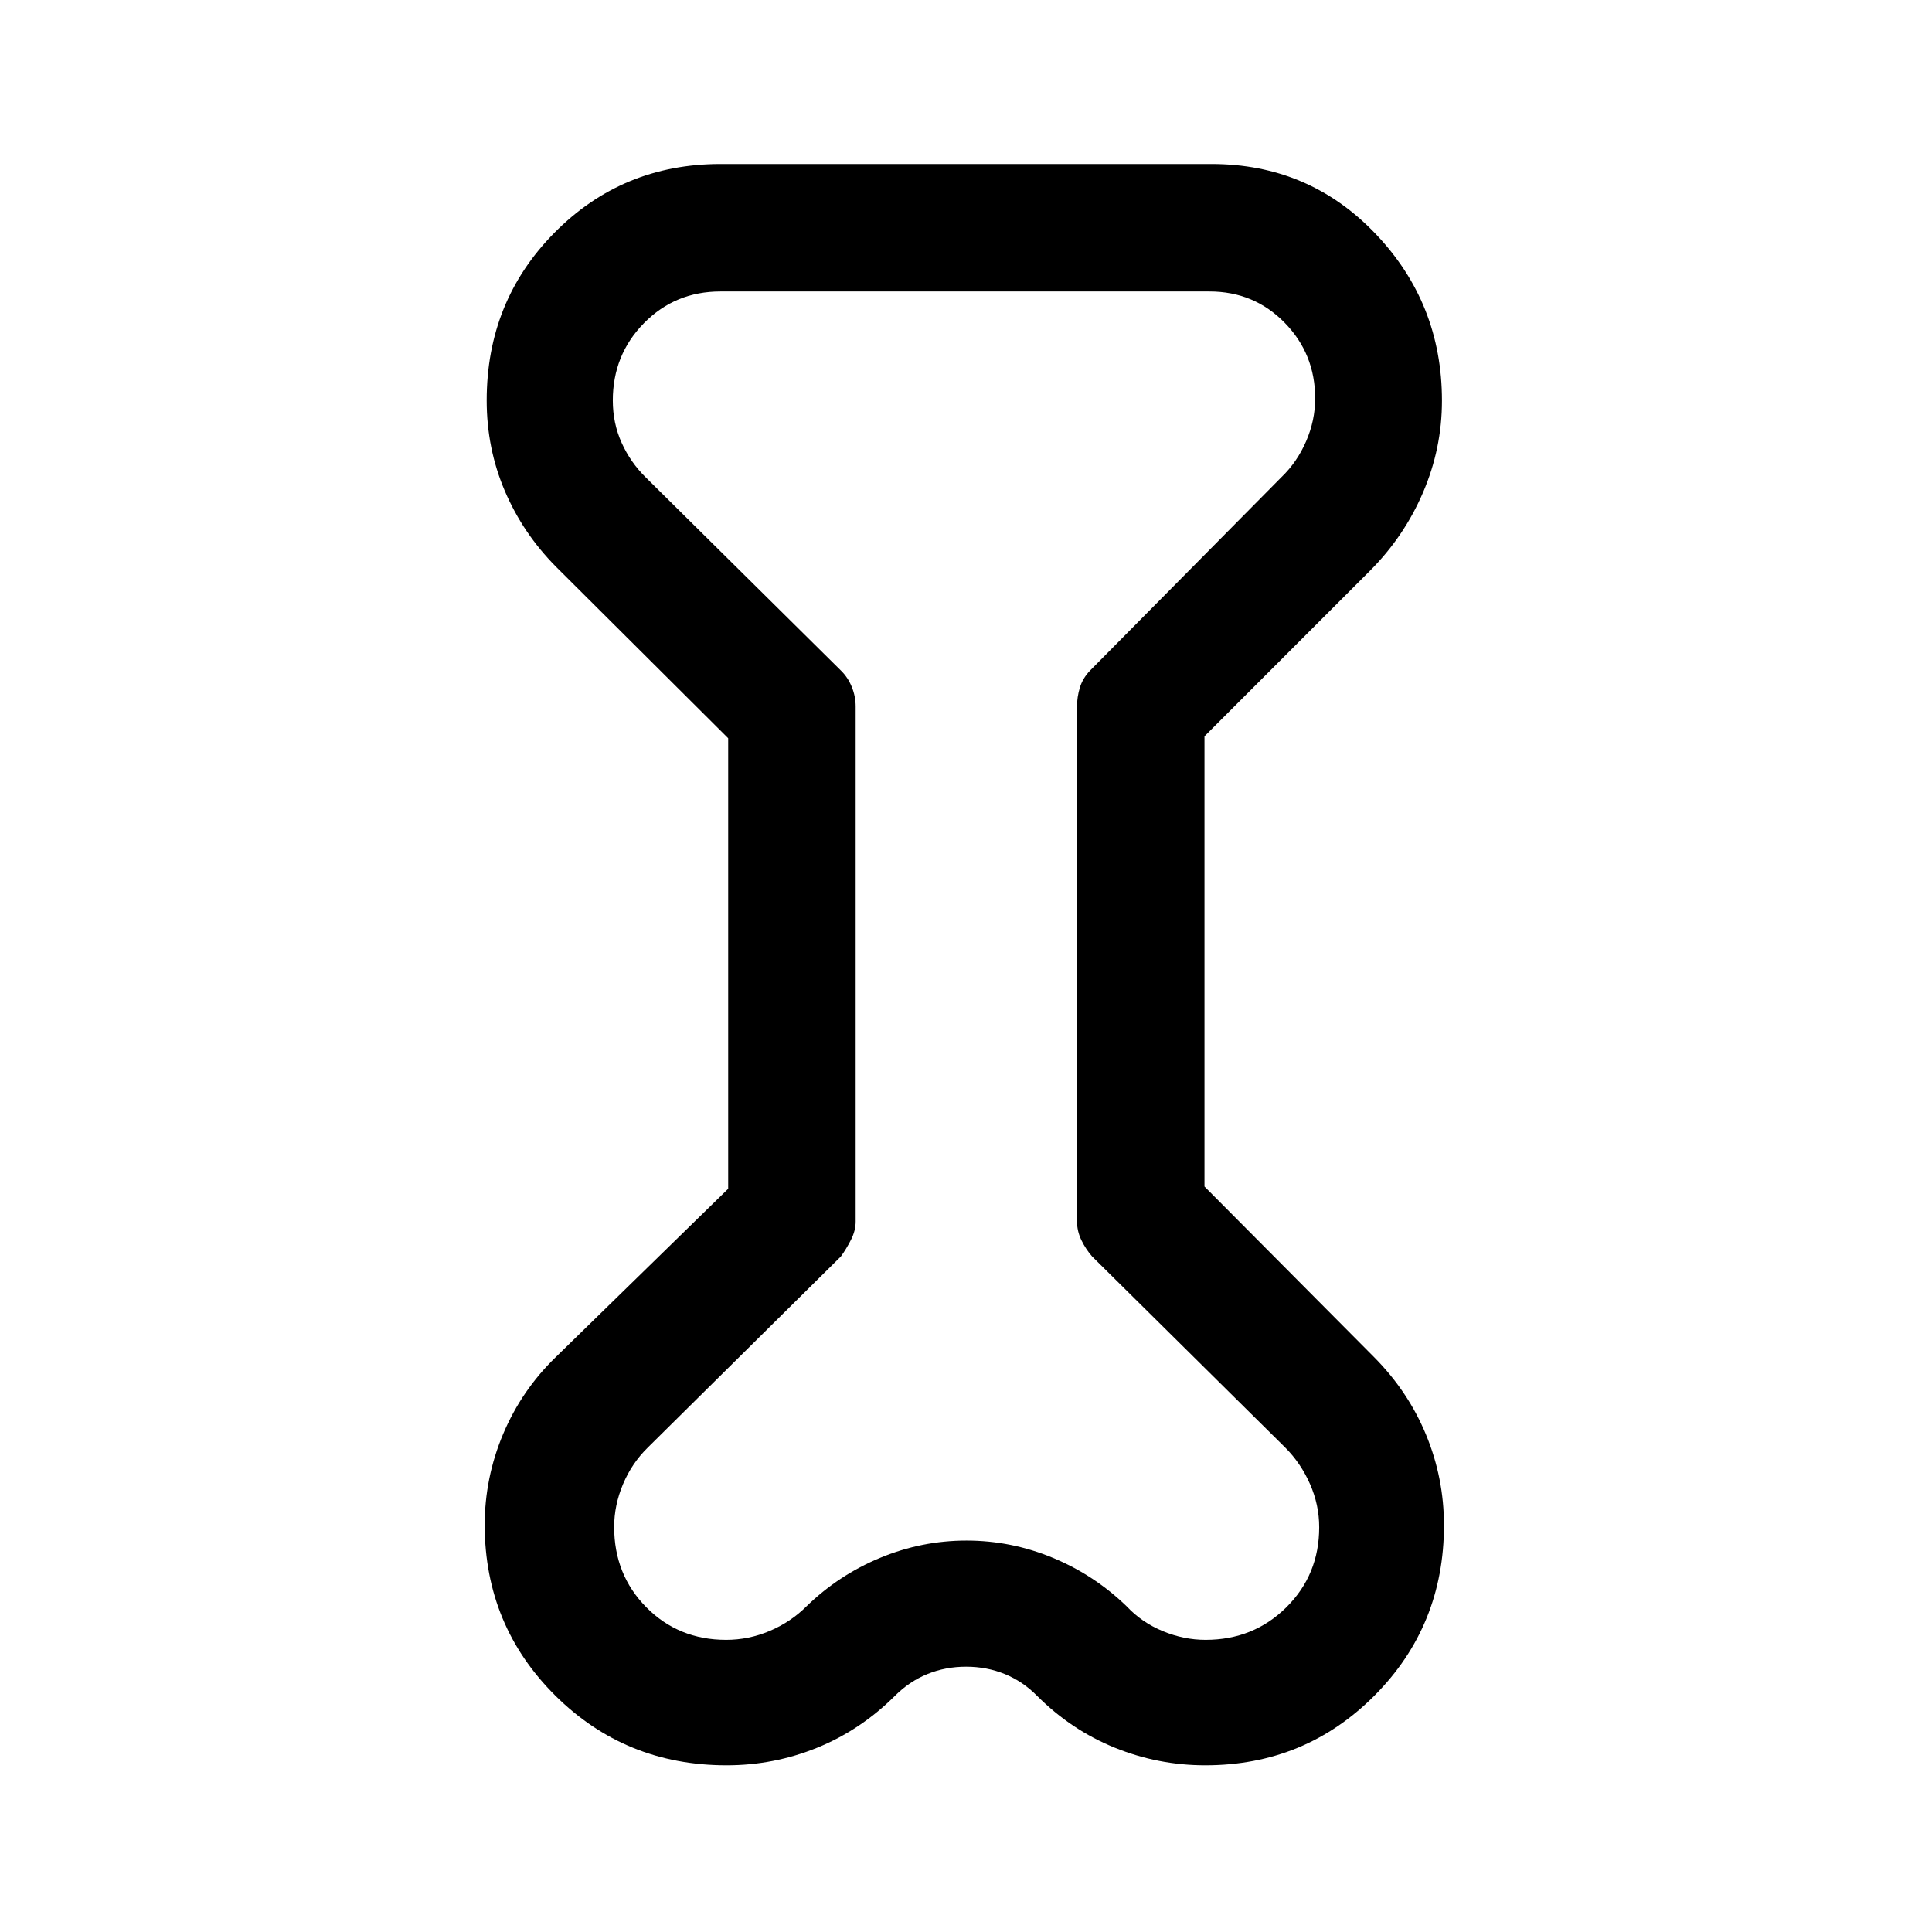 <svg xmlns="http://www.w3.org/2000/svg" height="40" viewBox="0 -960 960 960" width="40"><path d="m361.83-593.17-85.5-85.16q-16.5-16.64-25.5-37.74t-9-44.95q0-49.36 33.75-83.42Q309.32-878.5 358-878.5h244q48.37 0 81.43 34.59 33.07 34.59 33.07 83.02 0 23.72-9.42 45.64-9.41 21.92-26.44 38.95l-82.14 82.16v223.71l84.14 84.64q17.03 17.12 25.94 38.66 8.92 21.54 8.92 45.03 0 49.93-34.5 84.6-34.5 34.67-84.12 34.67-23.35 0-44.95-8.75t-38.6-25.75q-7.06-7.17-16.05-10.84-8.99-3.66-19.23-3.66t-19.23 3.66q-8.99 3.67-16.15 10.84-17.07 17-38.6 25.75t-45.02 8.75q-50.27 0-85.16-34.67Q241-152.17 240.83-202q0-23.71 9.17-45.44 9.17-21.73 26.11-38.17l85.72-83.7v-223.86ZM425.17-609v256q0 4.52-2.34 9.09-2.33 4.58-5 8.24l-96 95Q314-233 309.58-222.55q-4.41 10.45-4.41 21.28 0 23.77 16 39.94 16 16.16 39.67 16.16 11.15 0 21.59-4.41 10.45-4.42 18.32-12.25 15.97-15.53 36.61-24.1 20.64-8.57 42.89-8.57t42.92 8.58q20.66 8.59 36.66 24.09 7.5 8 17.95 12.33 10.46 4.33 21.28 4.33 23.77 0 40.11-16.16 16.33-16.17 16.33-39.8 0-11.12-4.58-21.5-4.59-10.37-12.25-18.04l-96-95q-3.13-3.57-5.32-8.07-2.18-4.5-2.18-9.26v-256q0-4.7 1.41-9.35 1.42-4.65 5.09-8.48l95-96q7.83-7.5 12.33-17.89t4.5-21.3q0-22.18-15.2-37.66-15.19-15.49-37.3-15.49H358q-22.53 0-38.01 15.74Q304.5-783.69 304.5-761q0 11.34 4.42 21.09 4.41 9.74 11.91 17.08l97 96q3.5 3.41 5.42 8.15 1.92 4.73 1.92 9.68Zm55.16 129Z"/></svg>
